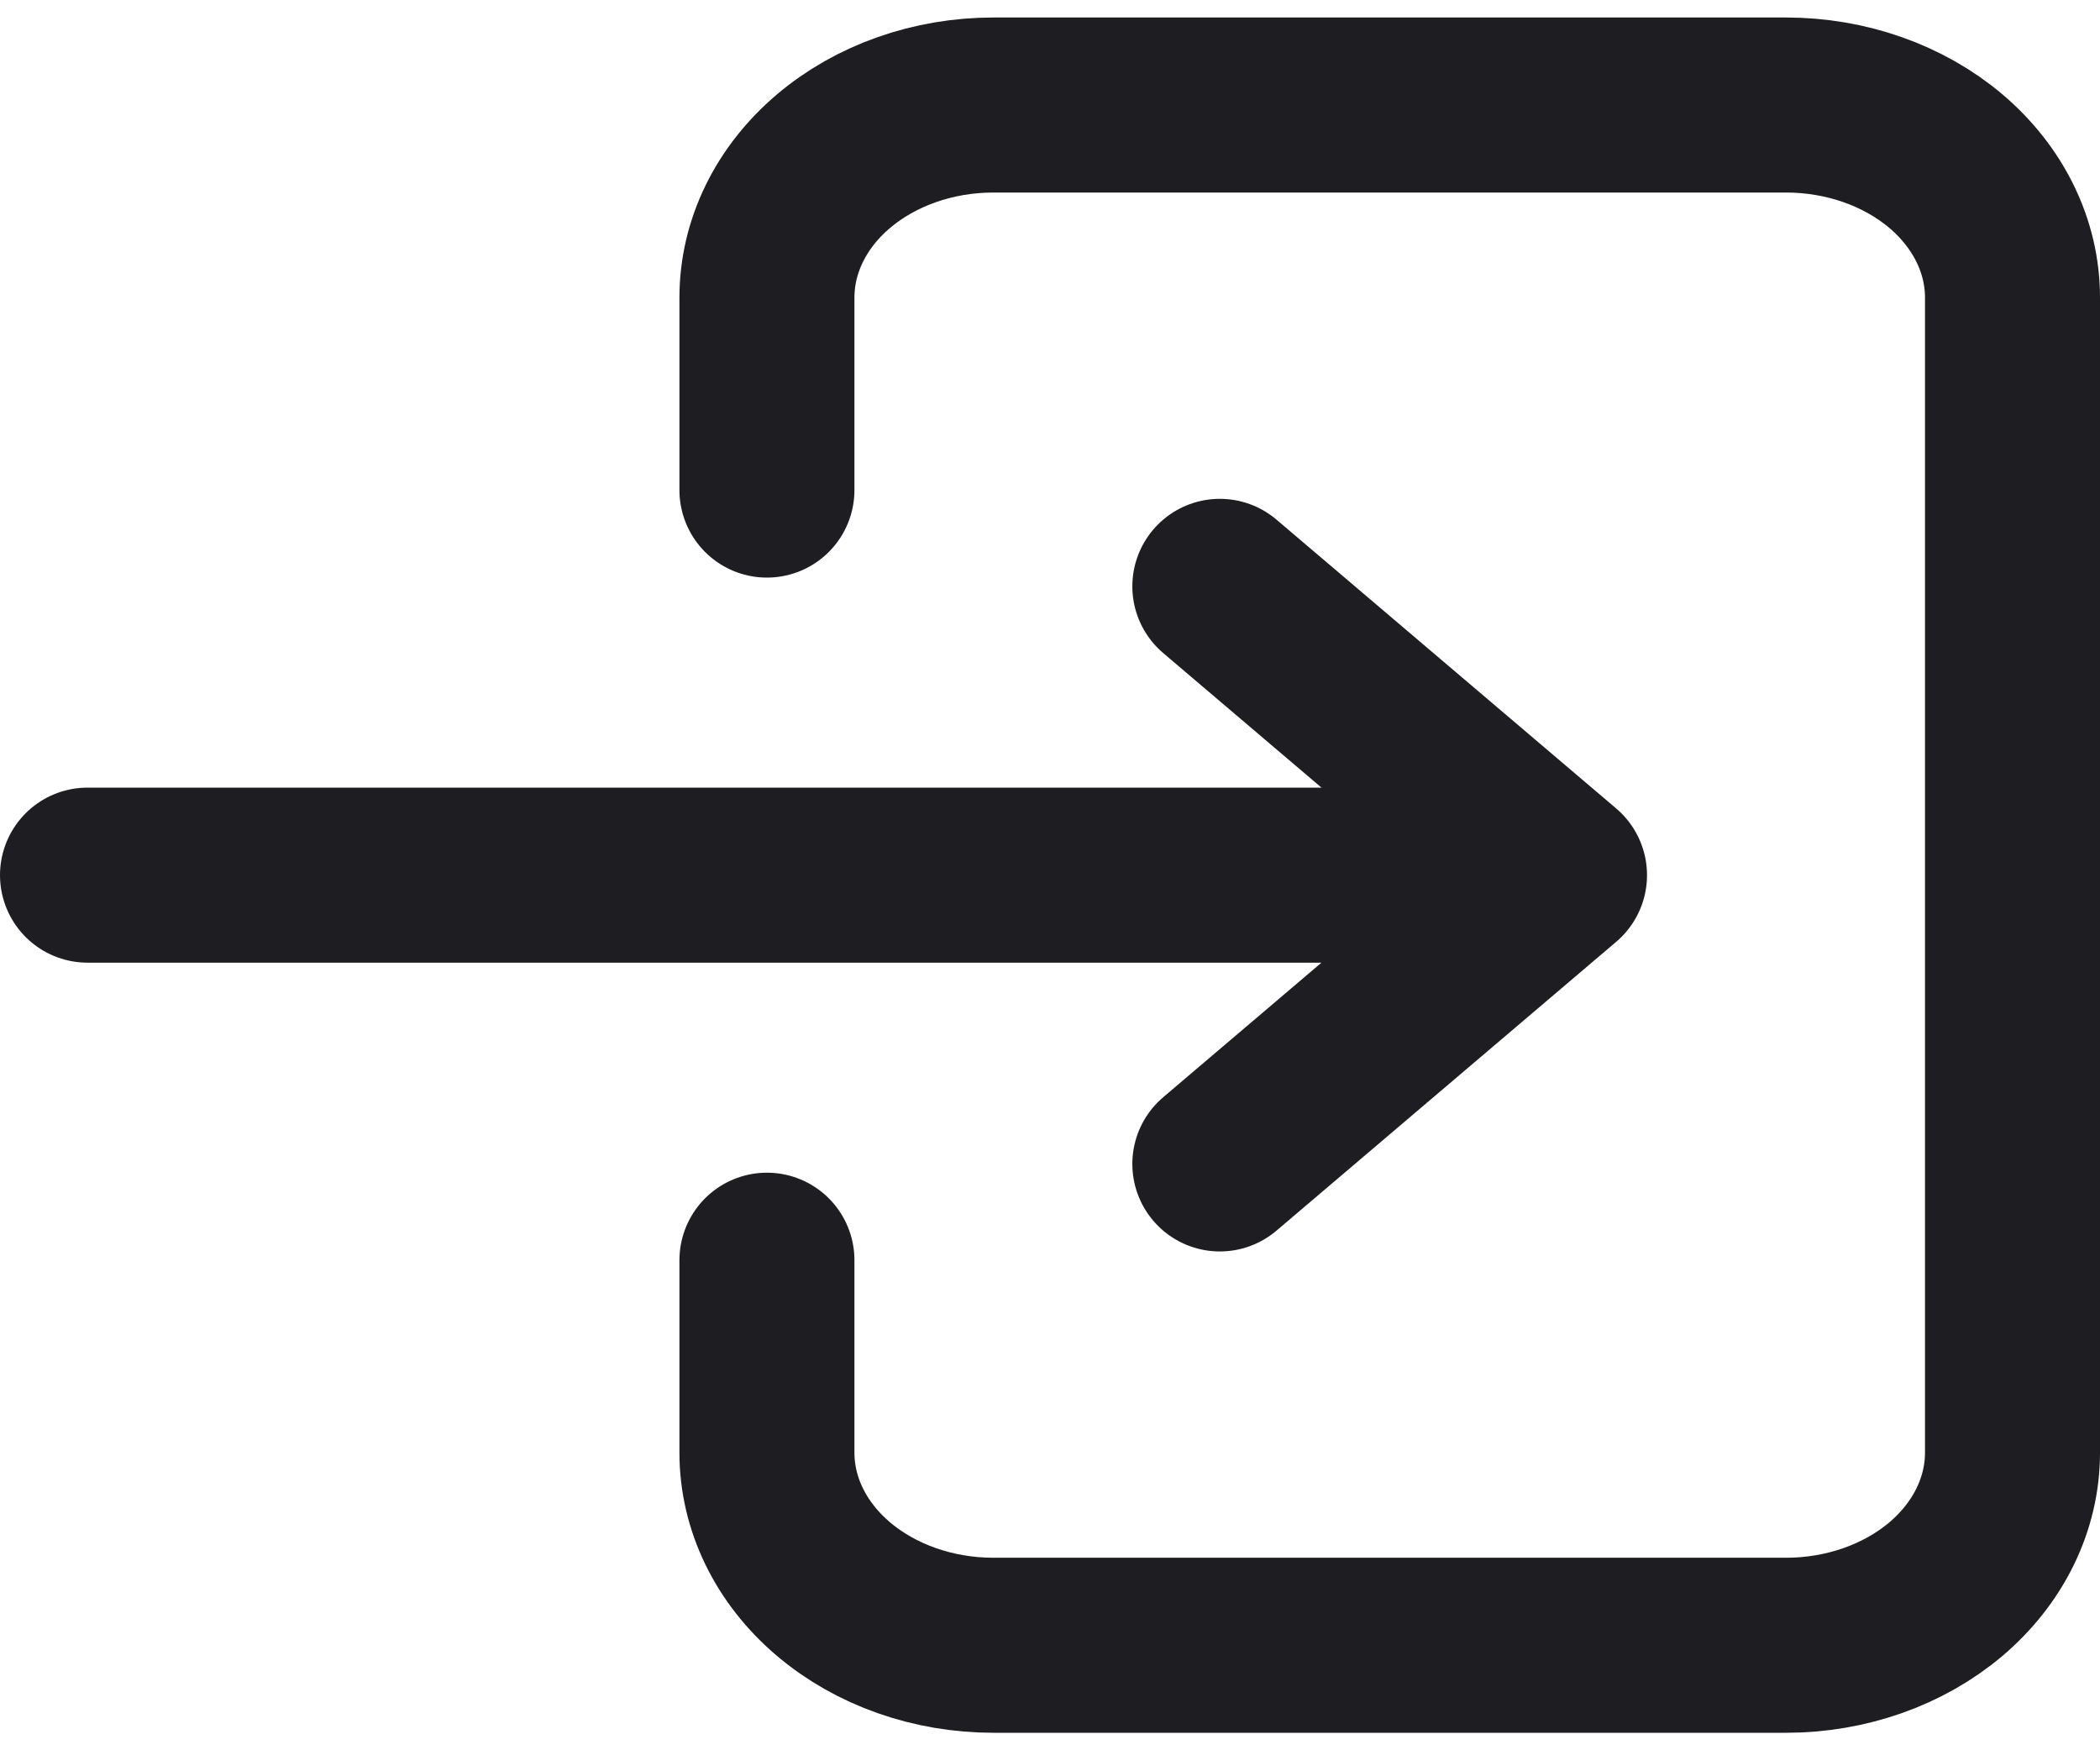 <svg width="24" height="20" viewBox="0 0 24 20" fill="none" xmlns="http://www.w3.org/2000/svg">
<path d="M8.765 5.6V3.4C8.765 2.817 9.037 2.257 9.523 1.844C10.008 1.432 10.666 1.2 11.353 1.2H20.412C21.098 1.2 21.756 1.432 22.242 1.844C22.727 2.257 23 2.817 23 3.4V16.6C23 17.183 22.727 17.743 22.242 18.156C21.756 18.568 21.098 18.8 20.412 18.8H11.353C10.666 18.8 10.008 18.568 9.523 18.156C9.037 17.743 8.765 17.183 8.765 16.6V14.4" stroke="#1E1E22" stroke-width="2" stroke-linecap="round" stroke-linejoin="round"/>
<path d="M1 10H17.823M17.823 10L13.941 6.7M17.823 10L13.941 13.3" stroke="#1E1E22" stroke-width="2" stroke-linecap="round" stroke-linejoin="round"/>
</svg>
